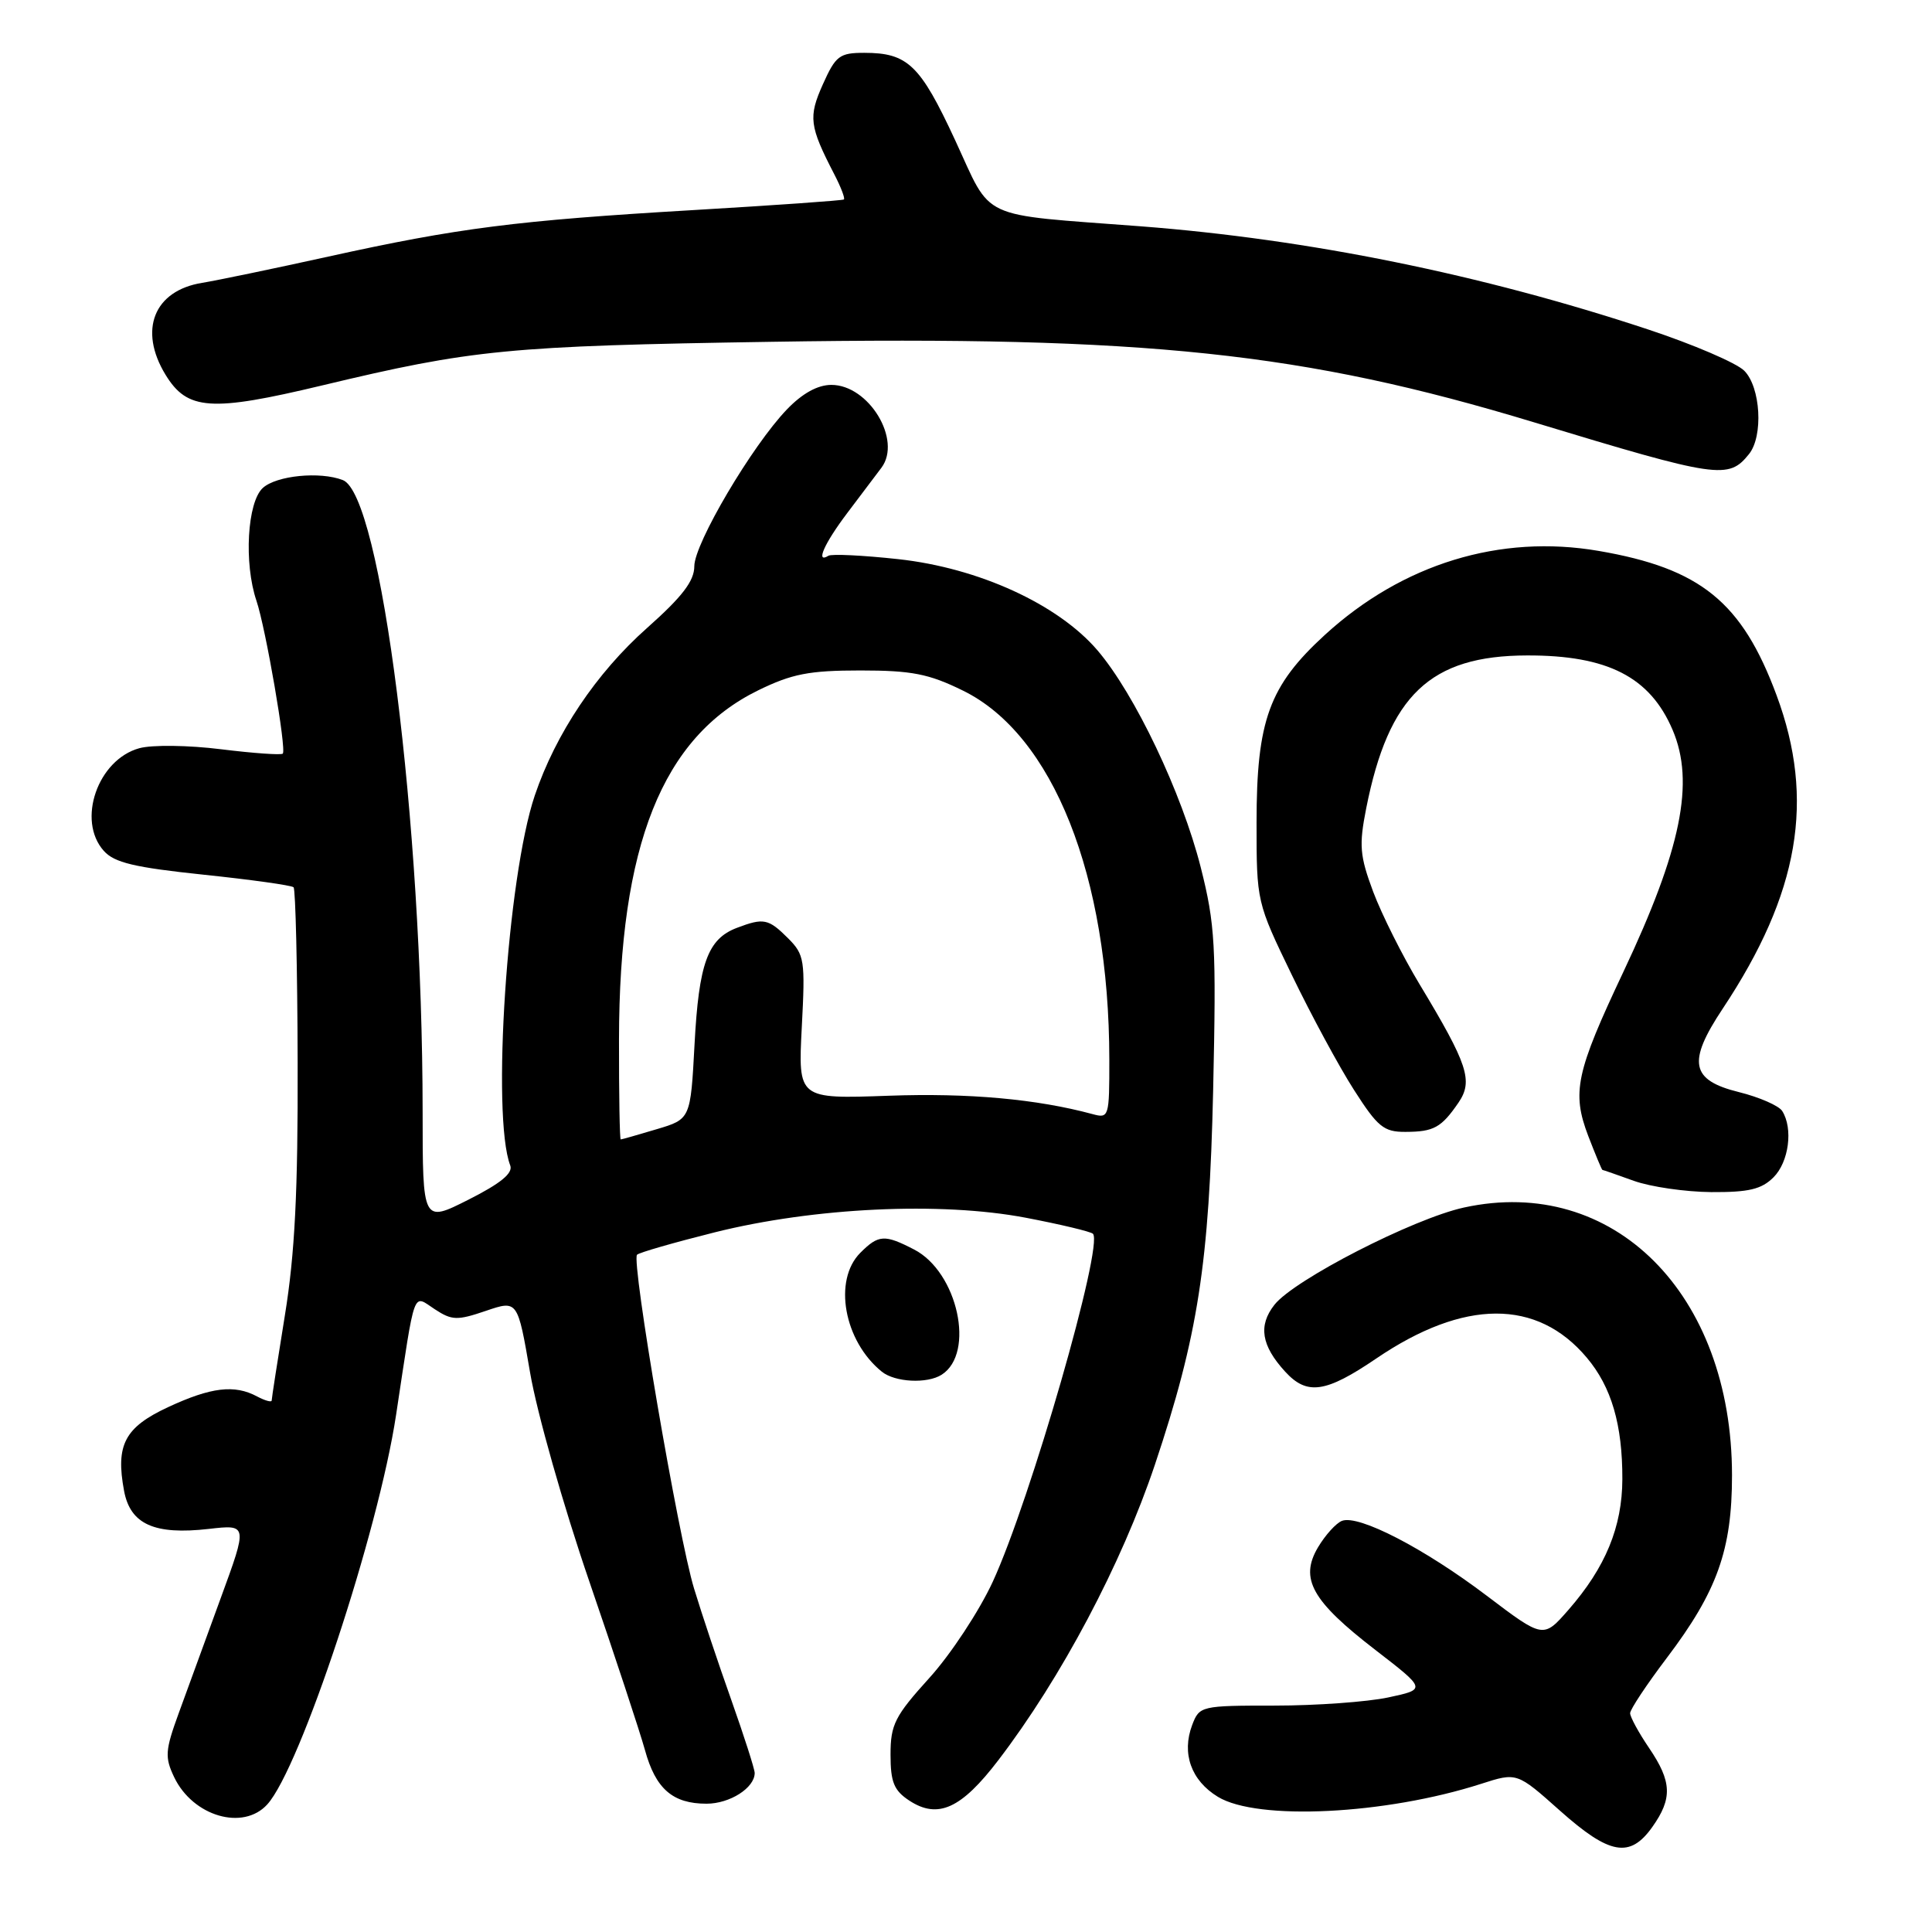 <?xml version="1.0" encoding="UTF-8" standalone="no"?>
<!DOCTYPE svg PUBLIC "-//W3C//DTD SVG 1.1//EN" "http://www.w3.org/Graphics/SVG/1.1/DTD/svg11.dtd" >
<svg xmlns="http://www.w3.org/2000/svg" xmlns:xlink="http://www.w3.org/1999/xlink" version="1.1" viewBox="0 0 256 256">
 <g >
 <path fill="currentColor"
d=" M 218.93 242.10 C 221.63 238.30 221.54 236.08 218.50 231.60 C 217.12 229.57 216.00 227.50 216.00 227.01 C 216.00 226.51 218.19 223.21 220.87 219.67 C 227.54 210.86 229.50 205.36 229.50 195.50 C 229.50 171.42 213.77 155.69 194.00 160.00 C 187.29 161.46 171.48 169.57 168.87 172.89 C 166.70 175.65 167.13 178.30 170.29 181.75 C 173.19 184.92 175.65 184.57 182.36 180.01 C 193.99 172.11 203.68 172.07 210.26 179.90 C 213.53 183.78 214.99 188.78 214.97 196.00 C 214.95 202.32 212.74 207.69 207.83 213.31 C 204.50 217.12 204.50 217.12 197.00 211.44 C 188.72 205.17 180.03 200.67 177.82 201.52 C 177.04 201.82 175.61 203.40 174.64 205.03 C 172.18 209.19 173.82 212.13 182.25 218.63 C 189.00 223.84 189.00 223.84 183.95 224.92 C 181.17 225.51 174.41 226.00 168.93 226.00 C 159.13 226.00 158.93 226.05 157.97 228.57 C 156.55 232.33 157.83 235.93 161.38 238.09 C 166.62 241.28 183.59 240.44 196.25 236.37 C 201.00 234.84 201.00 234.84 206.70 239.92 C 213.28 245.78 215.97 246.26 218.93 242.10 Z  M 35.42 239.09 C 39.80 234.25 50.13 203.02 52.48 187.50 C 55.08 170.35 54.64 171.54 57.61 173.48 C 59.88 174.97 60.58 174.99 64.37 173.70 C 68.59 172.26 68.59 172.26 70.24 181.88 C 71.14 187.17 74.67 199.60 78.07 209.50 C 81.47 219.40 84.79 229.48 85.46 231.89 C 86.87 237.03 89.13 239.00 93.62 239.00 C 96.71 239.00 100.00 236.90 100.00 234.93 C 100.00 234.41 98.60 230.06 96.90 225.25 C 95.19 220.44 92.97 213.80 91.97 210.50 C 89.87 203.63 83.62 167.05 84.41 166.26 C 84.69 165.97 89.33 164.64 94.71 163.29 C 107.88 160.00 124.60 159.21 135.89 161.35 C 140.50 162.23 144.52 163.19 144.82 163.48 C 146.27 164.94 136.53 198.77 131.55 209.58 C 129.75 213.48 125.97 219.22 123.14 222.34 C 118.57 227.39 118.00 228.51 118.00 232.49 C 118.00 236.14 118.45 237.25 120.49 238.59 C 124.28 241.07 127.37 239.67 132.28 233.24 C 140.62 222.33 148.62 207.23 153.03 194.08 C 158.74 177.03 160.23 167.41 160.75 144.40 C 161.17 125.26 161.02 122.52 159.10 114.91 C 156.60 105.06 150.37 91.96 145.41 86.16 C 140.18 80.06 129.67 75.25 119.02 74.09 C 114.35 73.58 110.19 73.38 109.77 73.64 C 108.02 74.72 109.21 72.03 112.25 68.00 C 114.04 65.64 116.08 62.92 116.80 61.97 C 119.54 58.29 115.12 51.00 110.16 51.00 C 108.34 51.00 106.32 52.12 104.27 54.25 C 99.65 59.06 92.00 72.02 92.00 75.03 C 92.00 76.98 90.41 79.06 85.75 83.20 C 79.00 89.19 73.64 97.20 70.86 105.41 C 67.21 116.23 65.11 147.91 67.61 154.43 C 68.00 155.45 66.34 156.81 62.08 158.96 C 56.00 162.03 56.00 162.03 56.00 147.26 C 55.98 108.99 50.49 65.55 45.42 63.61 C 42.39 62.44 36.65 63.01 34.83 64.65 C 32.76 66.53 32.30 74.63 33.98 79.60 C 35.21 83.24 37.99 99.35 37.47 99.86 C 37.26 100.07 33.58 99.81 29.29 99.28 C 24.98 98.74 20.15 98.68 18.47 99.14 C 12.95 100.65 10.15 108.71 13.75 112.74 C 15.15 114.31 17.81 114.94 26.96 115.90 C 33.27 116.56 38.64 117.31 38.90 117.57 C 39.16 117.83 39.41 128.27 39.44 140.77 C 39.49 157.88 39.07 166.16 37.75 174.28 C 36.79 180.21 36.00 185.29 36.00 185.57 C 36.00 185.84 35.13 185.60 34.07 185.04 C 31.07 183.43 27.96 183.81 22.28 186.45 C 16.52 189.13 15.30 191.45 16.44 197.55 C 17.27 201.98 20.46 203.41 27.66 202.59 C 32.82 202.00 32.82 202.00 29.25 211.75 C 27.29 217.11 24.78 223.98 23.68 227.01 C 21.88 231.95 21.82 232.84 23.08 235.49 C 25.57 240.68 32.22 242.62 35.42 239.09 Z  M 124.77 182.16 C 129.26 179.31 126.90 168.55 121.13 165.57 C 117.21 163.54 116.41 163.59 114.00 166.00 C 110.37 169.63 111.82 177.69 116.84 181.75 C 118.58 183.16 122.85 183.38 124.77 182.16 Z  M 235.00 156.00 C 237.04 153.96 237.62 149.53 236.15 147.21 C 235.70 146.51 233.12 145.38 230.42 144.71 C 224.02 143.13 223.55 140.75 228.27 133.65 C 238.41 118.38 240.54 105.97 235.41 92.14 C 230.83 79.78 225.35 75.32 211.84 73.00 C 198.78 70.75 185.85 74.71 175.57 84.11 C 168.17 90.88 166.50 95.45 166.50 109.01 C 166.50 119.49 166.52 119.57 171.17 129.18 C 173.74 134.50 177.44 141.35 179.41 144.42 C 182.55 149.33 183.36 150.00 186.24 149.98 C 189.99 149.97 190.99 149.41 193.26 146.10 C 195.22 143.22 194.51 141.05 188.10 130.42 C 185.85 126.69 183.09 121.18 181.96 118.18 C 180.17 113.38 180.06 112.02 181.03 107.10 C 184.00 92.12 189.51 86.87 202.35 86.85 C 213.01 86.82 218.64 89.70 221.63 96.72 C 224.59 103.66 222.78 112.53 215.10 128.79 C 208.81 142.11 208.25 144.74 210.45 150.52 C 211.40 152.98 212.24 155.01 212.33 155.02 C 212.42 155.02 214.30 155.68 216.50 156.47 C 218.70 157.26 223.31 157.93 226.75 157.96 C 231.71 157.99 233.41 157.59 235.00 156.00 Z  M 231.75 60.17 C 233.67 57.79 233.30 51.30 231.12 49.12 C 230.09 48.09 224.35 45.63 218.37 43.65 C 196.31 36.35 173.40 31.70 151.19 29.99 C 129.34 28.32 131.56 29.35 126.54 18.53 C 121.93 8.59 120.27 7.00 114.52 7.00 C 111.24 7.00 110.73 7.39 109.04 11.16 C 107.09 15.51 107.24 16.70 110.55 23.10 C 111.43 24.80 112.00 26.30 111.82 26.43 C 111.65 26.57 102.65 27.20 91.83 27.84 C 68.41 29.22 60.73 30.20 43.50 34.00 C 36.35 35.58 28.83 37.14 26.78 37.48 C 20.40 38.51 18.32 43.73 21.93 49.65 C 24.82 54.39 27.94 54.60 42.69 51.07 C 62.62 46.30 67.29 45.84 102.27 45.29 C 151.92 44.50 172.69 46.69 203.27 55.96 C 227.70 63.37 229.02 63.56 231.75 60.17 Z  M 82.02 137.75 C 82.05 112.00 87.76 97.69 100.47 91.47 C 104.93 89.29 107.22 88.84 114.00 88.84 C 120.80 88.84 123.06 89.28 127.58 91.50 C 139.53 97.34 146.97 116.07 146.99 140.37 C 147.00 148.04 146.94 148.22 144.75 147.62 C 137.38 145.63 128.36 144.81 117.78 145.19 C 105.75 145.62 105.75 145.62 106.24 136.13 C 106.71 127.20 106.60 126.51 104.42 124.32 C 101.81 121.72 101.19 121.60 97.63 122.95 C 93.77 124.42 92.60 127.65 92.03 138.39 C 91.50 148.29 91.50 148.29 87.00 149.63 C 84.53 150.37 82.39 150.98 82.25 150.98 C 82.11 150.99 82.01 145.04 82.02 137.75 Z "/>
</g>
</svg>